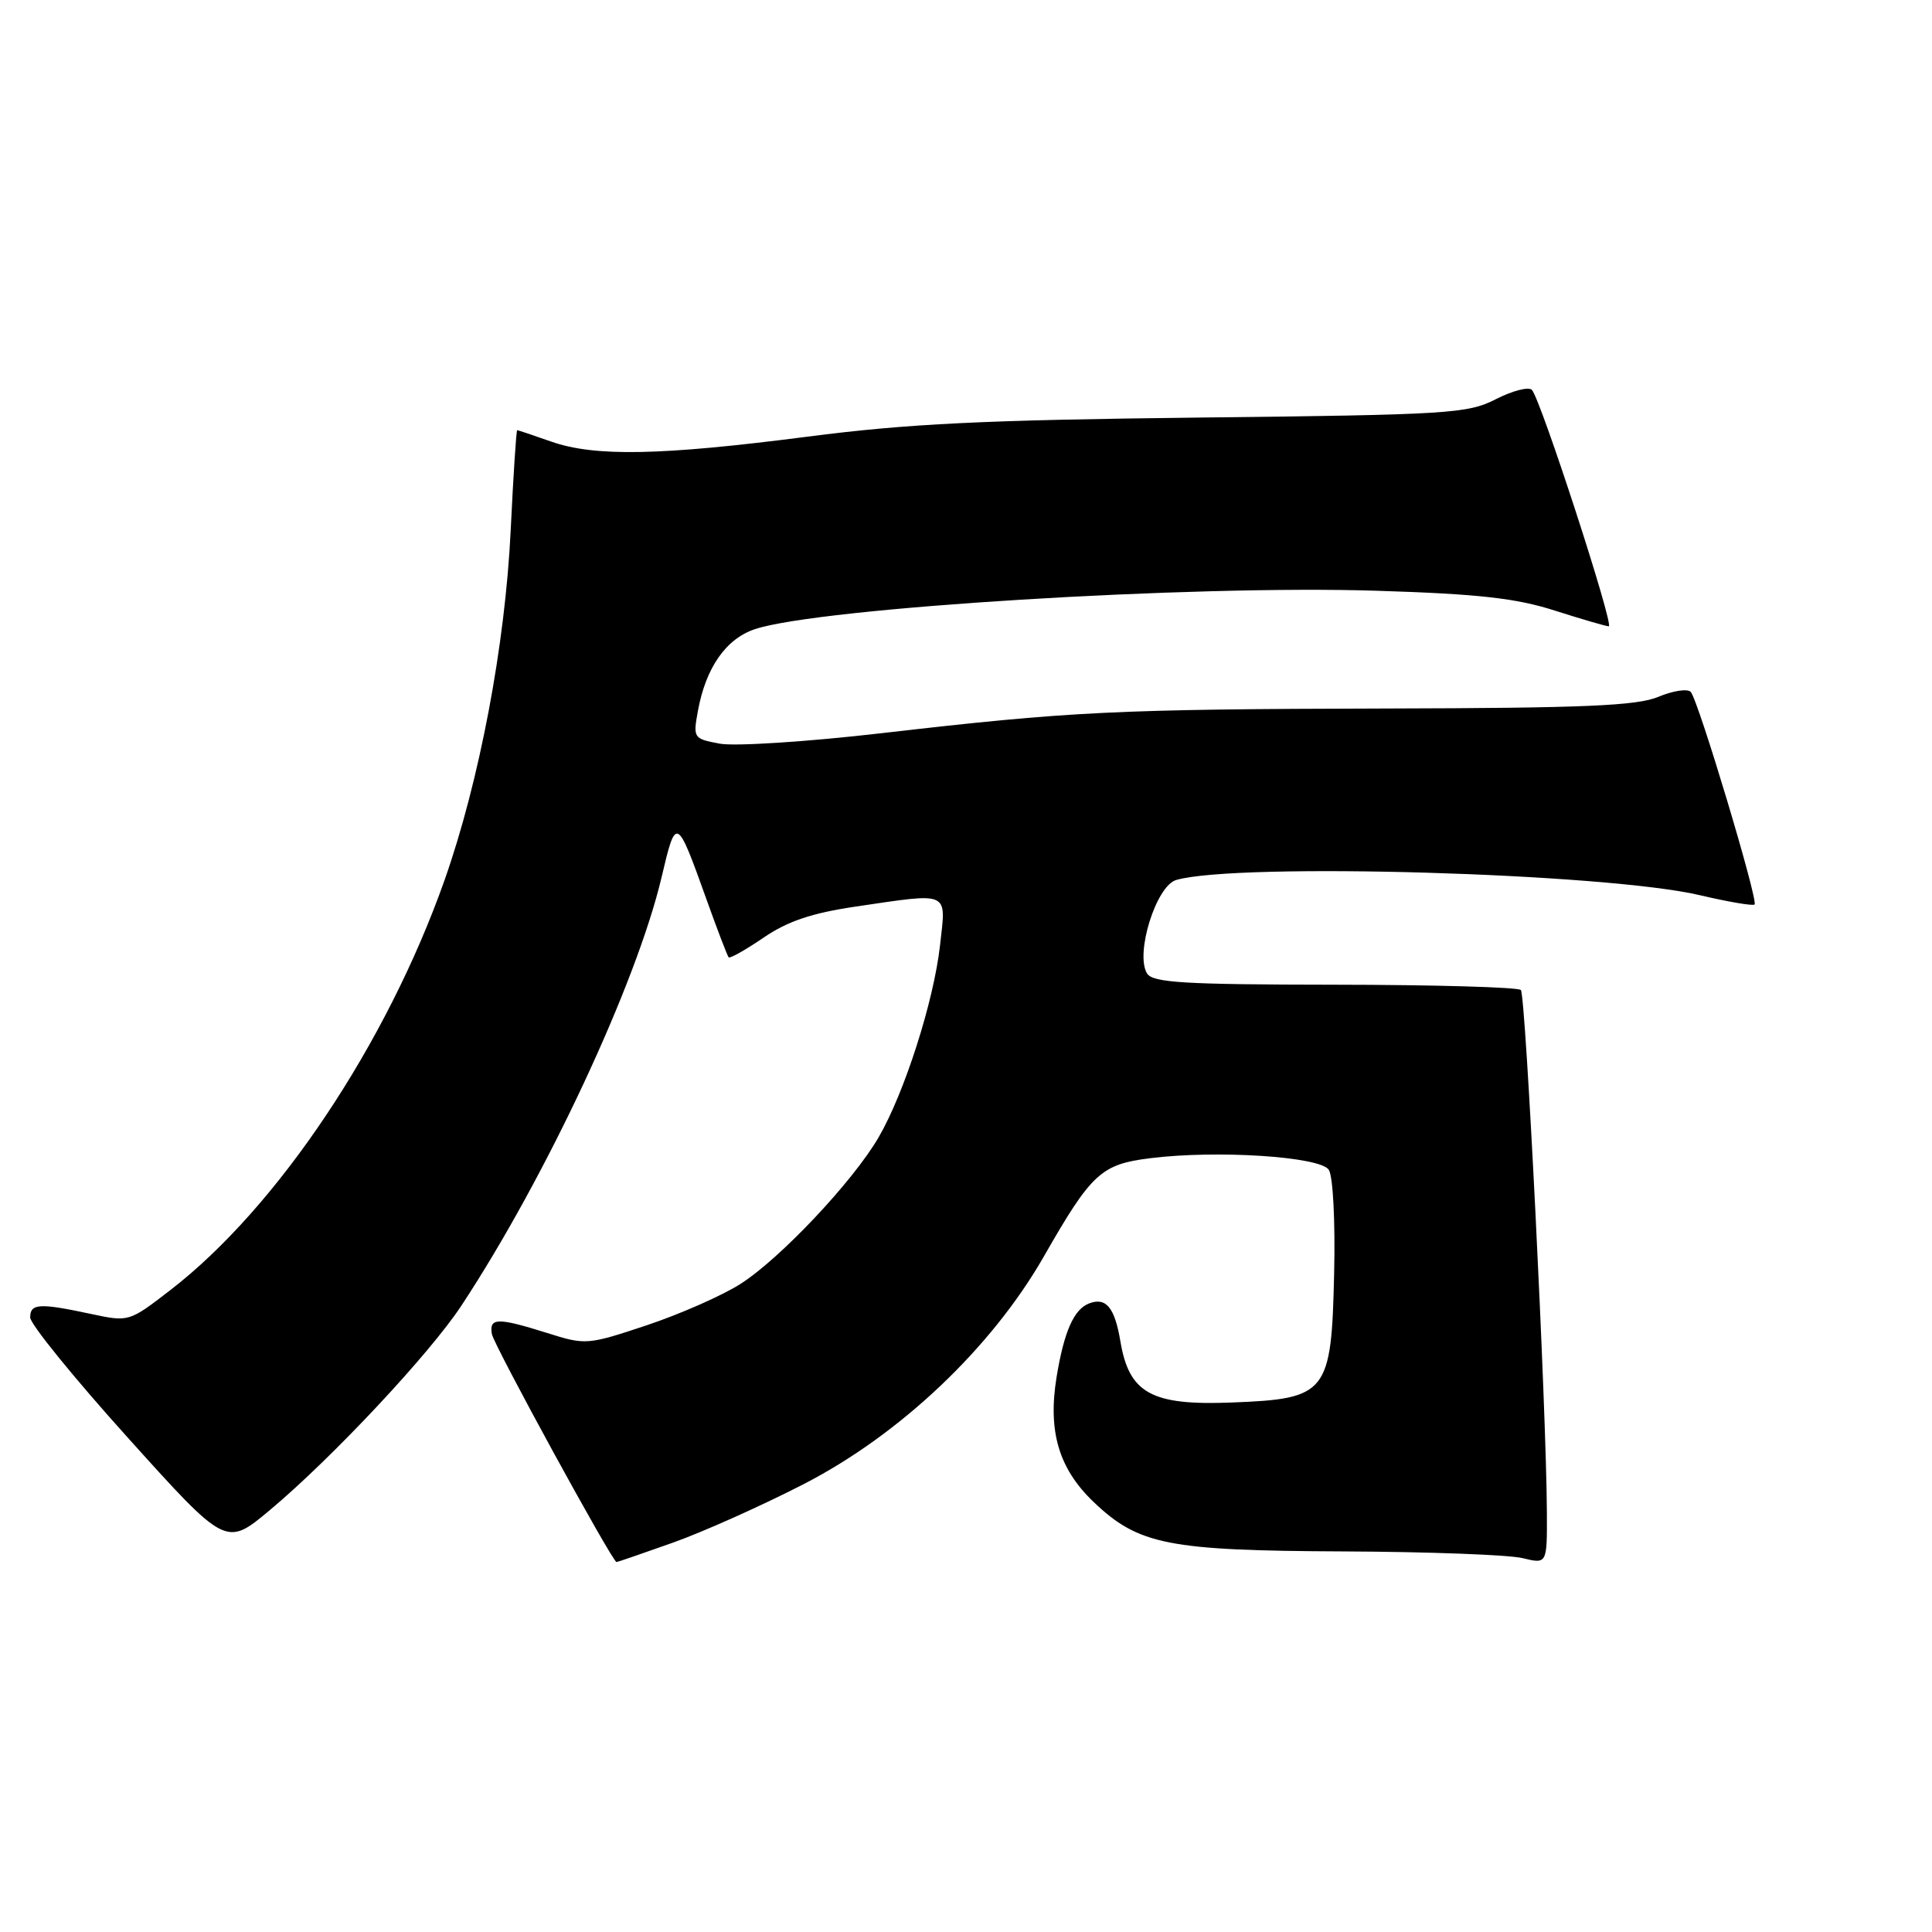 <?xml version="1.0" encoding="UTF-8" standalone="no"?>
<!DOCTYPE svg PUBLIC "-//W3C//DTD SVG 1.1//EN" "http://www.w3.org/Graphics/SVG/1.1/DTD/svg11.dtd" >
<svg xmlns="http://www.w3.org/2000/svg" xmlns:xlink="http://www.w3.org/1999/xlink" version="1.1" viewBox="0 0 256 256">
 <g >
 <path fill="currentColor"
d=" M 89.19 204.40 C 93.21 202.97 101.00 199.48 106.50 196.65 C 119.28 190.07 131.37 178.61 138.31 166.50 C 144.63 155.45 145.90 154.28 152.39 153.47 C 161.25 152.36 174.91 153.25 176.07 155.00 C 176.63 155.85 176.94 161.80 176.78 168.73 C 176.42 184.65 175.87 185.35 163.22 185.84 C 152.58 186.26 149.62 184.63 148.46 177.75 C 147.71 173.25 146.56 171.85 144.31 172.71 C 142.29 173.49 140.99 176.44 140.00 182.48 C 138.83 189.69 140.30 194.62 144.93 199.04 C 150.86 204.69 154.77 205.47 178.00 205.57 C 189.28 205.62 199.96 206.02 201.75 206.46 C 205.00 207.25 205.00 207.25 204.97 200.38 C 204.90 186.57 202.17 131.84 201.52 131.18 C 201.14 130.81 190.05 130.49 176.87 130.48 C 156.88 130.46 152.75 130.21 151.99 128.99 C 150.38 126.38 153.20 117.36 155.86 116.60 C 164.01 114.26 212.88 115.69 225.30 118.63 C 229.04 119.51 232.27 120.06 232.49 119.85 C 233.00 119.33 225.02 92.74 224.03 91.68 C 223.61 91.23 221.68 91.52 219.75 92.33 C 216.92 93.52 209.93 93.82 183.87 93.88 C 147.60 93.97 141.95 94.25 116.73 97.16 C 106.96 98.29 97.35 98.91 95.38 98.54 C 91.88 97.89 91.82 97.79 92.48 94.19 C 93.52 88.46 96.21 84.63 100.05 83.36 C 108.62 80.53 157.91 77.49 182.50 78.28 C 195.86 78.70 200.89 79.26 206.00 80.90 C 209.57 82.04 212.80 82.98 213.17 82.99 C 213.93 83.00 204.17 52.96 202.99 51.67 C 202.58 51.21 200.43 51.76 198.22 52.89 C 194.45 54.81 192.08 54.96 158.85 55.33 C 130.37 55.65 120.29 56.14 107.00 57.86 C 87.48 60.38 78.78 60.54 73.00 58.50 C 70.66 57.68 68.65 57.00 68.53 57.00 C 68.41 57.00 68.02 62.96 67.67 70.25 C 66.94 85.48 63.53 103.49 58.91 116.61 C 51.24 138.33 36.75 160.00 22.59 170.93 C 17.08 175.18 17.08 175.18 11.99 174.09 C 5.21 172.64 4.00 172.71 4.00 174.57 C 4.00 175.44 9.84 182.63 16.98 190.55 C 29.95 204.95 29.95 204.95 35.73 200.12 C 43.98 193.22 56.90 179.43 61.14 173.00 C 72.33 156.02 84.33 130.34 87.66 116.25 C 89.58 108.09 89.65 108.12 93.59 119.11 C 95.04 123.17 96.38 126.66 96.55 126.85 C 96.72 127.04 98.80 125.86 101.18 124.24 C 104.35 122.07 107.57 120.99 113.29 120.14 C 126.02 118.27 125.37 117.98 124.56 125.25 C 123.73 132.68 119.84 144.83 116.41 150.72 C 113.00 156.57 103.37 166.78 98.11 170.13 C 95.70 171.67 90.11 174.13 85.71 175.60 C 77.84 178.22 77.59 178.24 72.51 176.63 C 65.92 174.56 64.79 174.58 65.18 176.78 C 65.45 178.27 81.11 206.91 81.69 206.98 C 81.80 206.99 85.17 205.83 89.19 204.40 Z "/>
</g>
</svg>